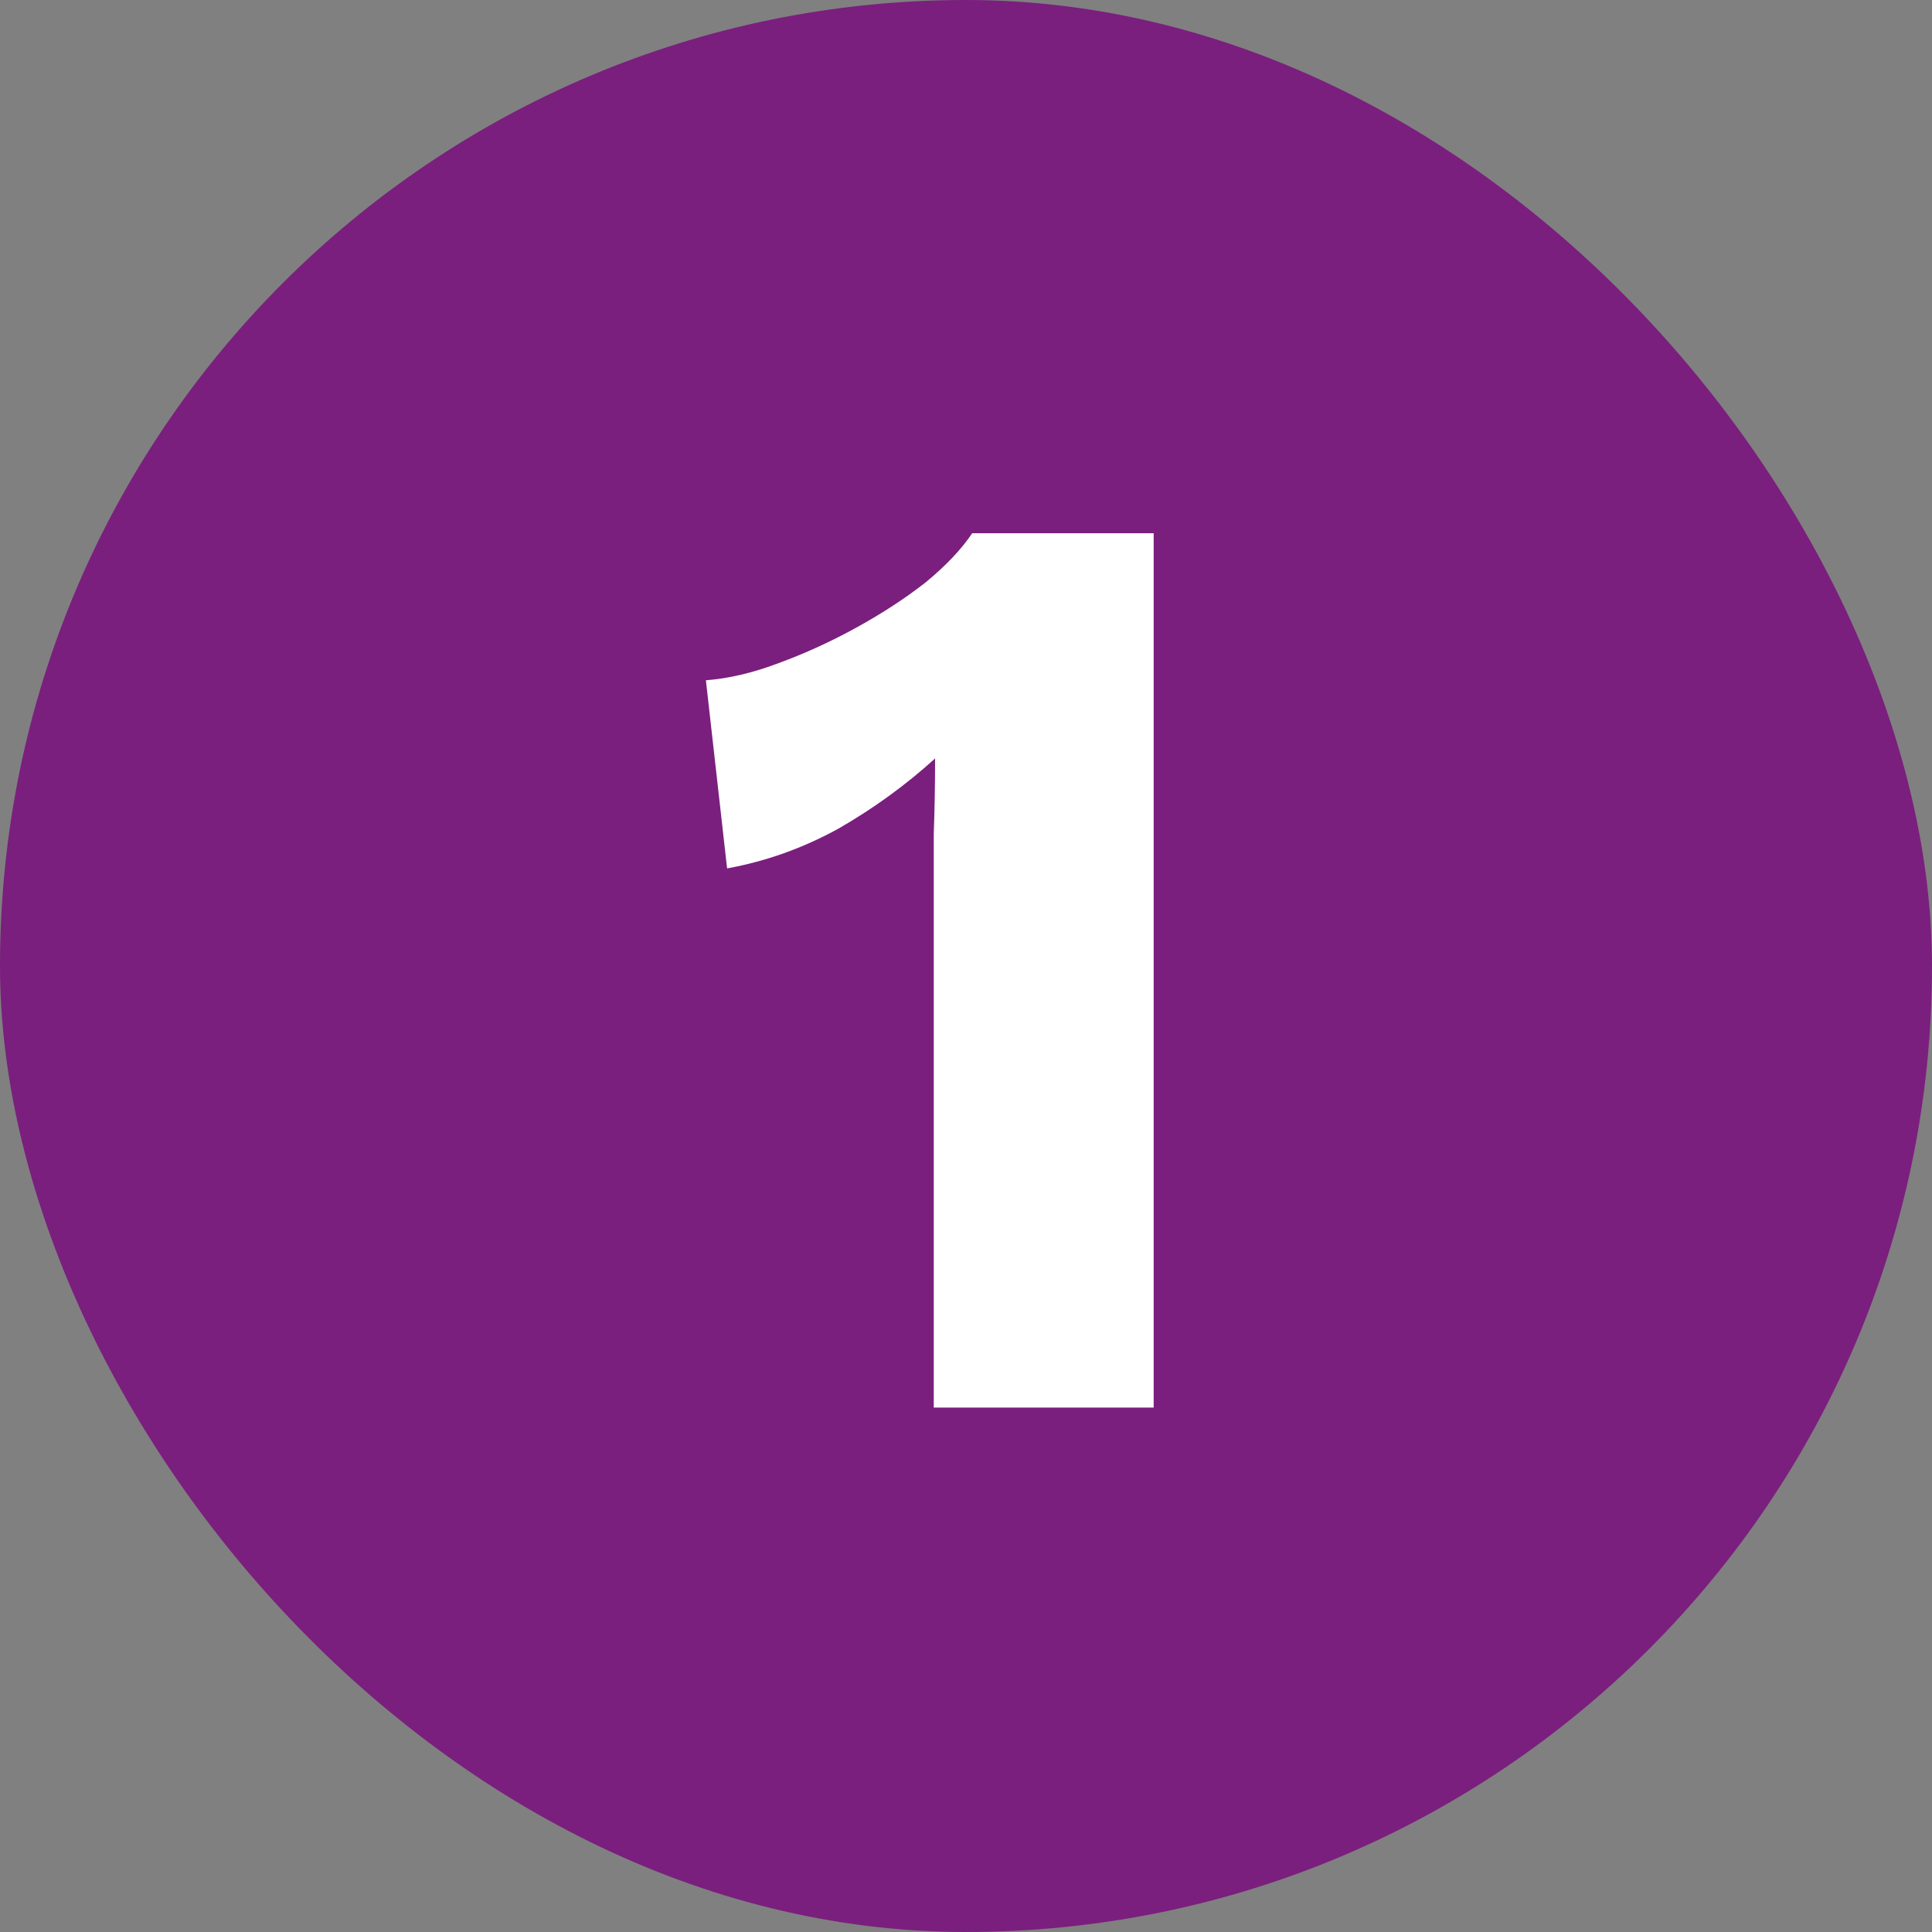 <svg width="35" height="35" viewBox="0 0 35 35" fill="none" xmlns="http://www.w3.org/2000/svg">
<rect x="0" y="0" width="35" height="35" fill="#808080" stroke="none"/>
<rect width="35" height="35" rx="17.5" fill="#7A1F7E"/>
<path d="M16.916 25.5V16.38C16.916 15.964 16.916 15.54 16.916 15.108C16.932 14.66 16.94 14.204 16.94 13.74C16.412 14.22 15.828 14.644 15.188 15.012C14.548 15.364 13.876 15.604 13.172 15.732L12.788 12.324C13.204 12.292 13.644 12.188 14.108 12.012C14.588 11.836 15.06 11.62 15.524 11.364C15.988 11.108 16.404 10.836 16.772 10.548C17.14 10.244 17.42 9.948 17.612 9.66H20.9V25.5H16.916Z" fill="white"/>
</svg>
